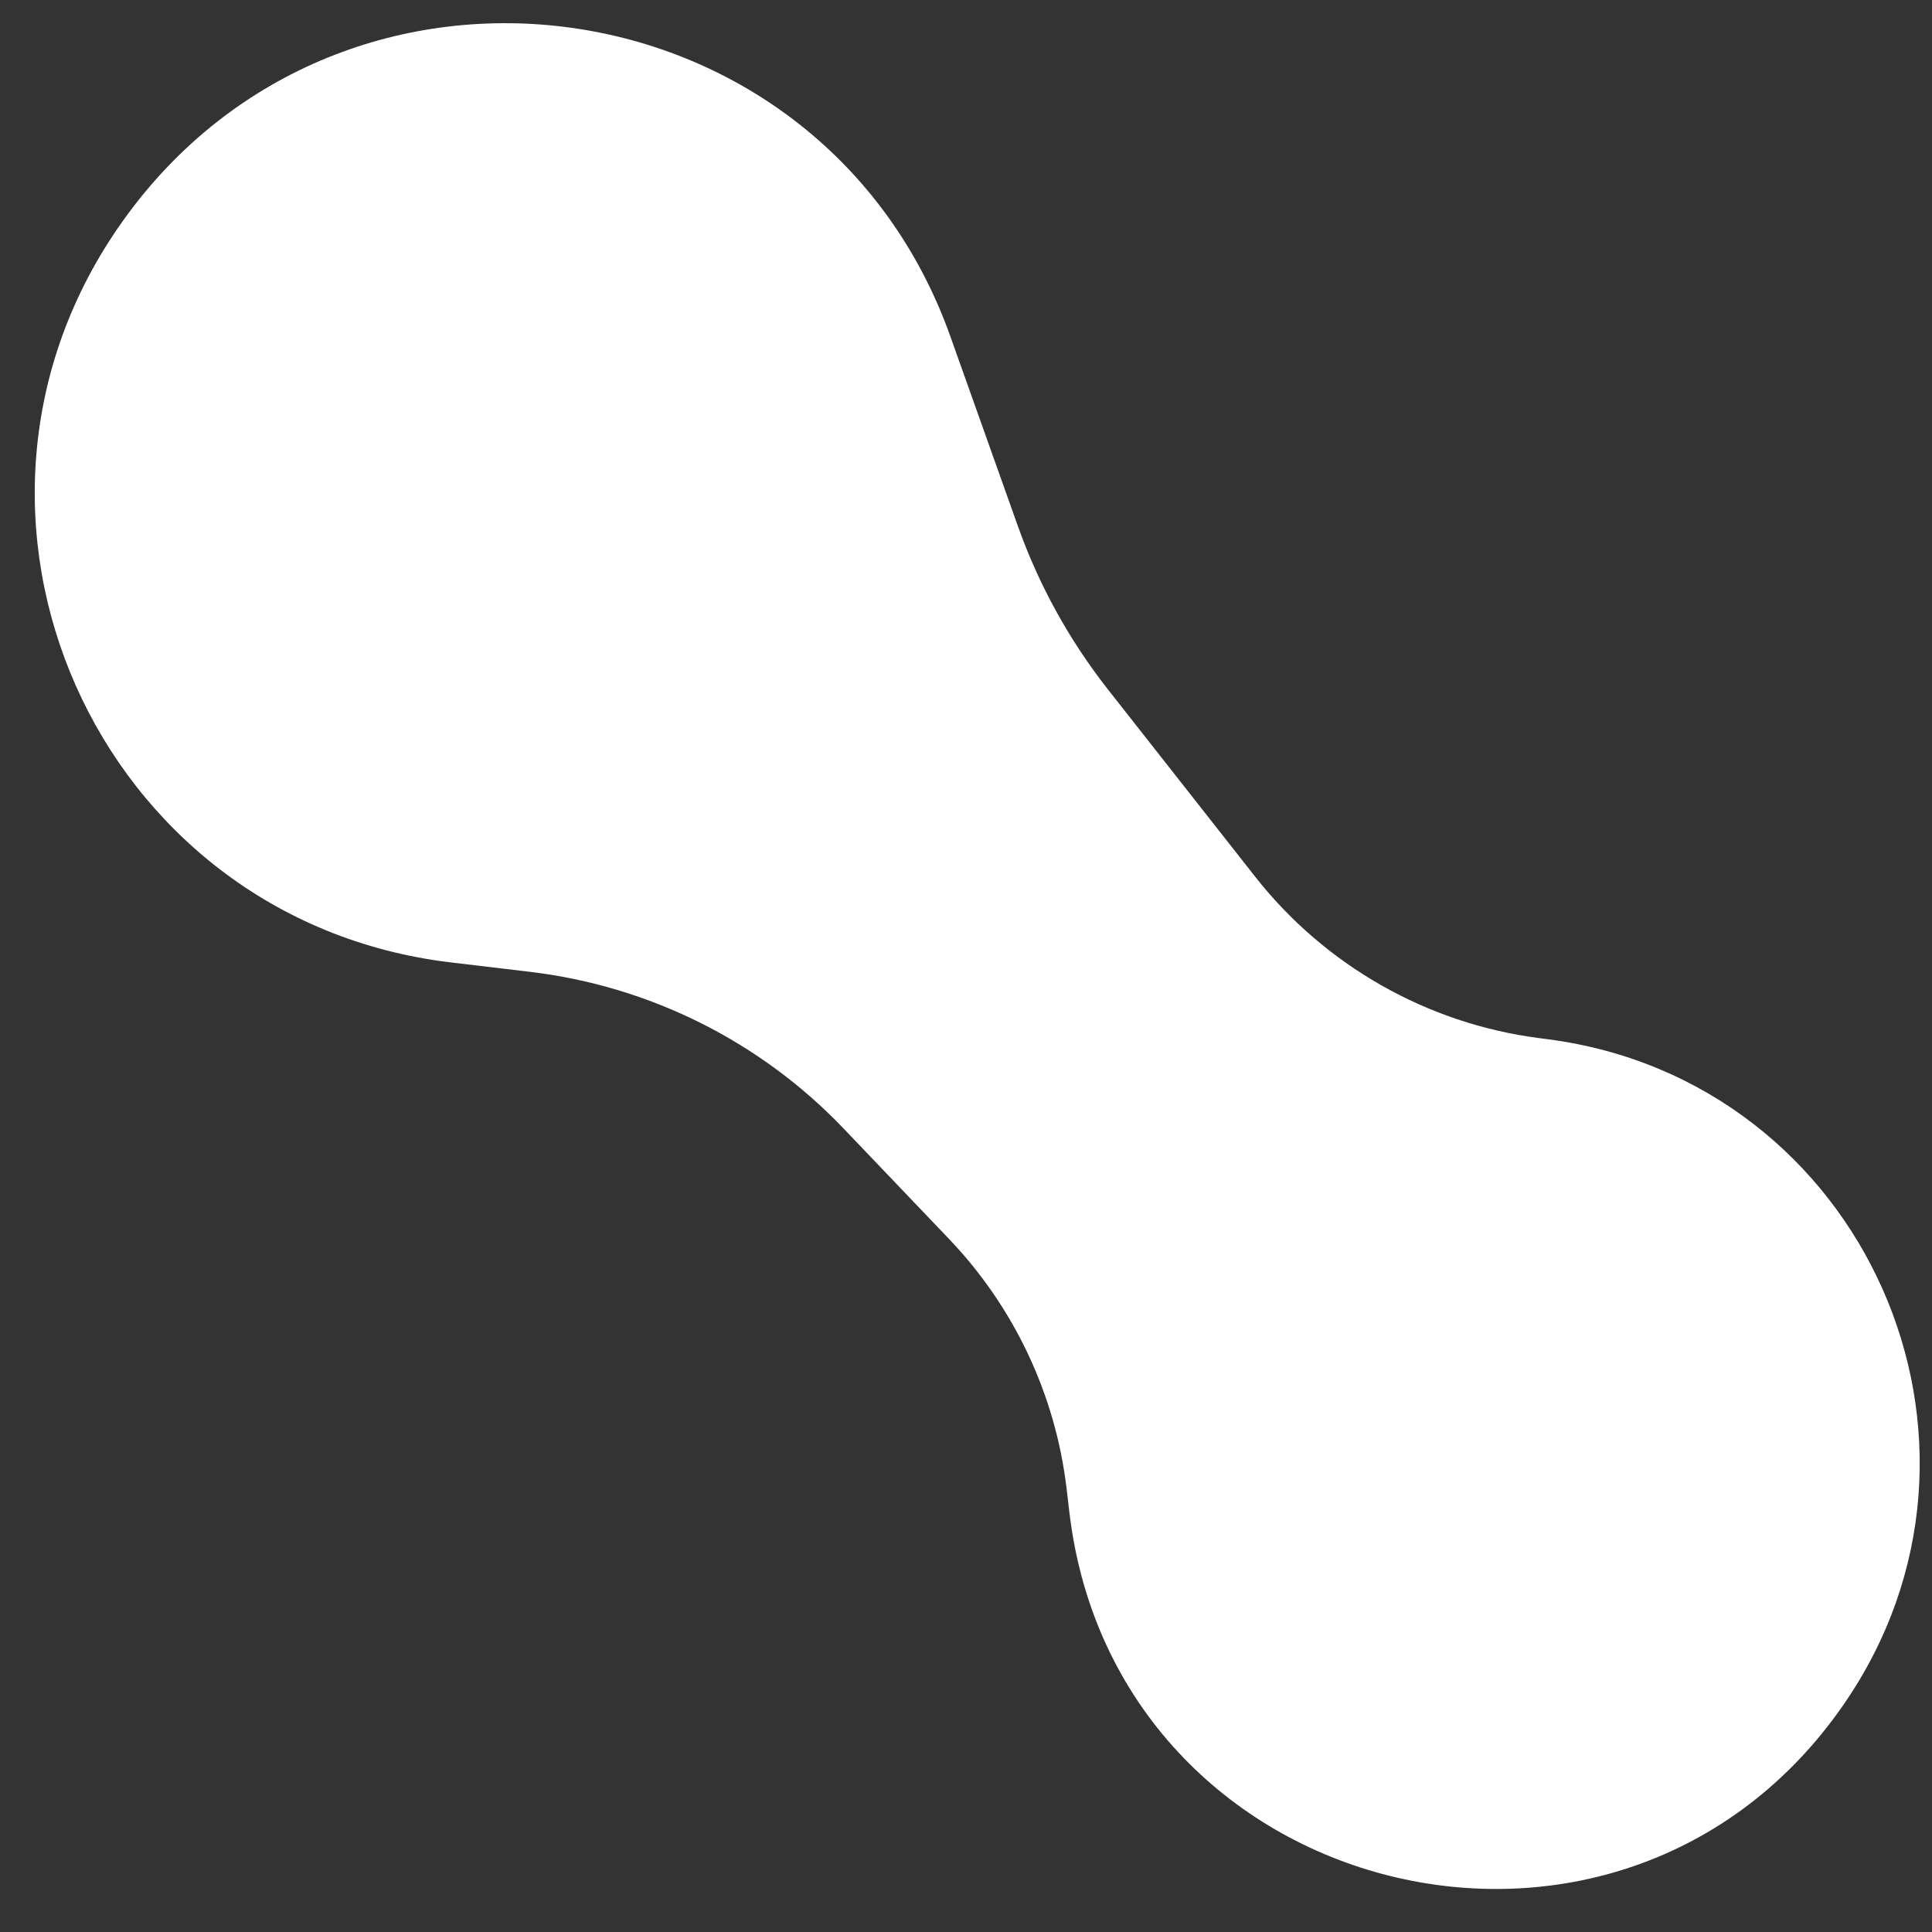 <svg width="44" height="44" viewBox="0 0 44 44" fill="none" xmlns="http://www.w3.org/2000/svg">
<rect x="0" y="0" width="44" height="44" fill="#333333" stroke="none"/>
<path d="M24.291 33.903L24.354 34.437C25.402 43.323 36.892 46.183 41.984 38.825C46.122 32.846 42.462 24.607 35.251 23.668L35.05 23.642C32.498 23.31 30.178 21.991 28.587 19.968L25.229 15.697C24.351 14.579 23.66 13.326 23.183 11.986L21.645 7.665C18.736 -0.513 7.827 -2.032 2.793 5.038C-1.933 11.677 2.173 20.953 10.264 21.918L12.072 22.133C14.796 22.458 17.323 23.721 19.217 25.706L21.616 28.219C23.1 29.774 24.039 31.769 24.291 33.903Z" fill="white"/>
</svg>
